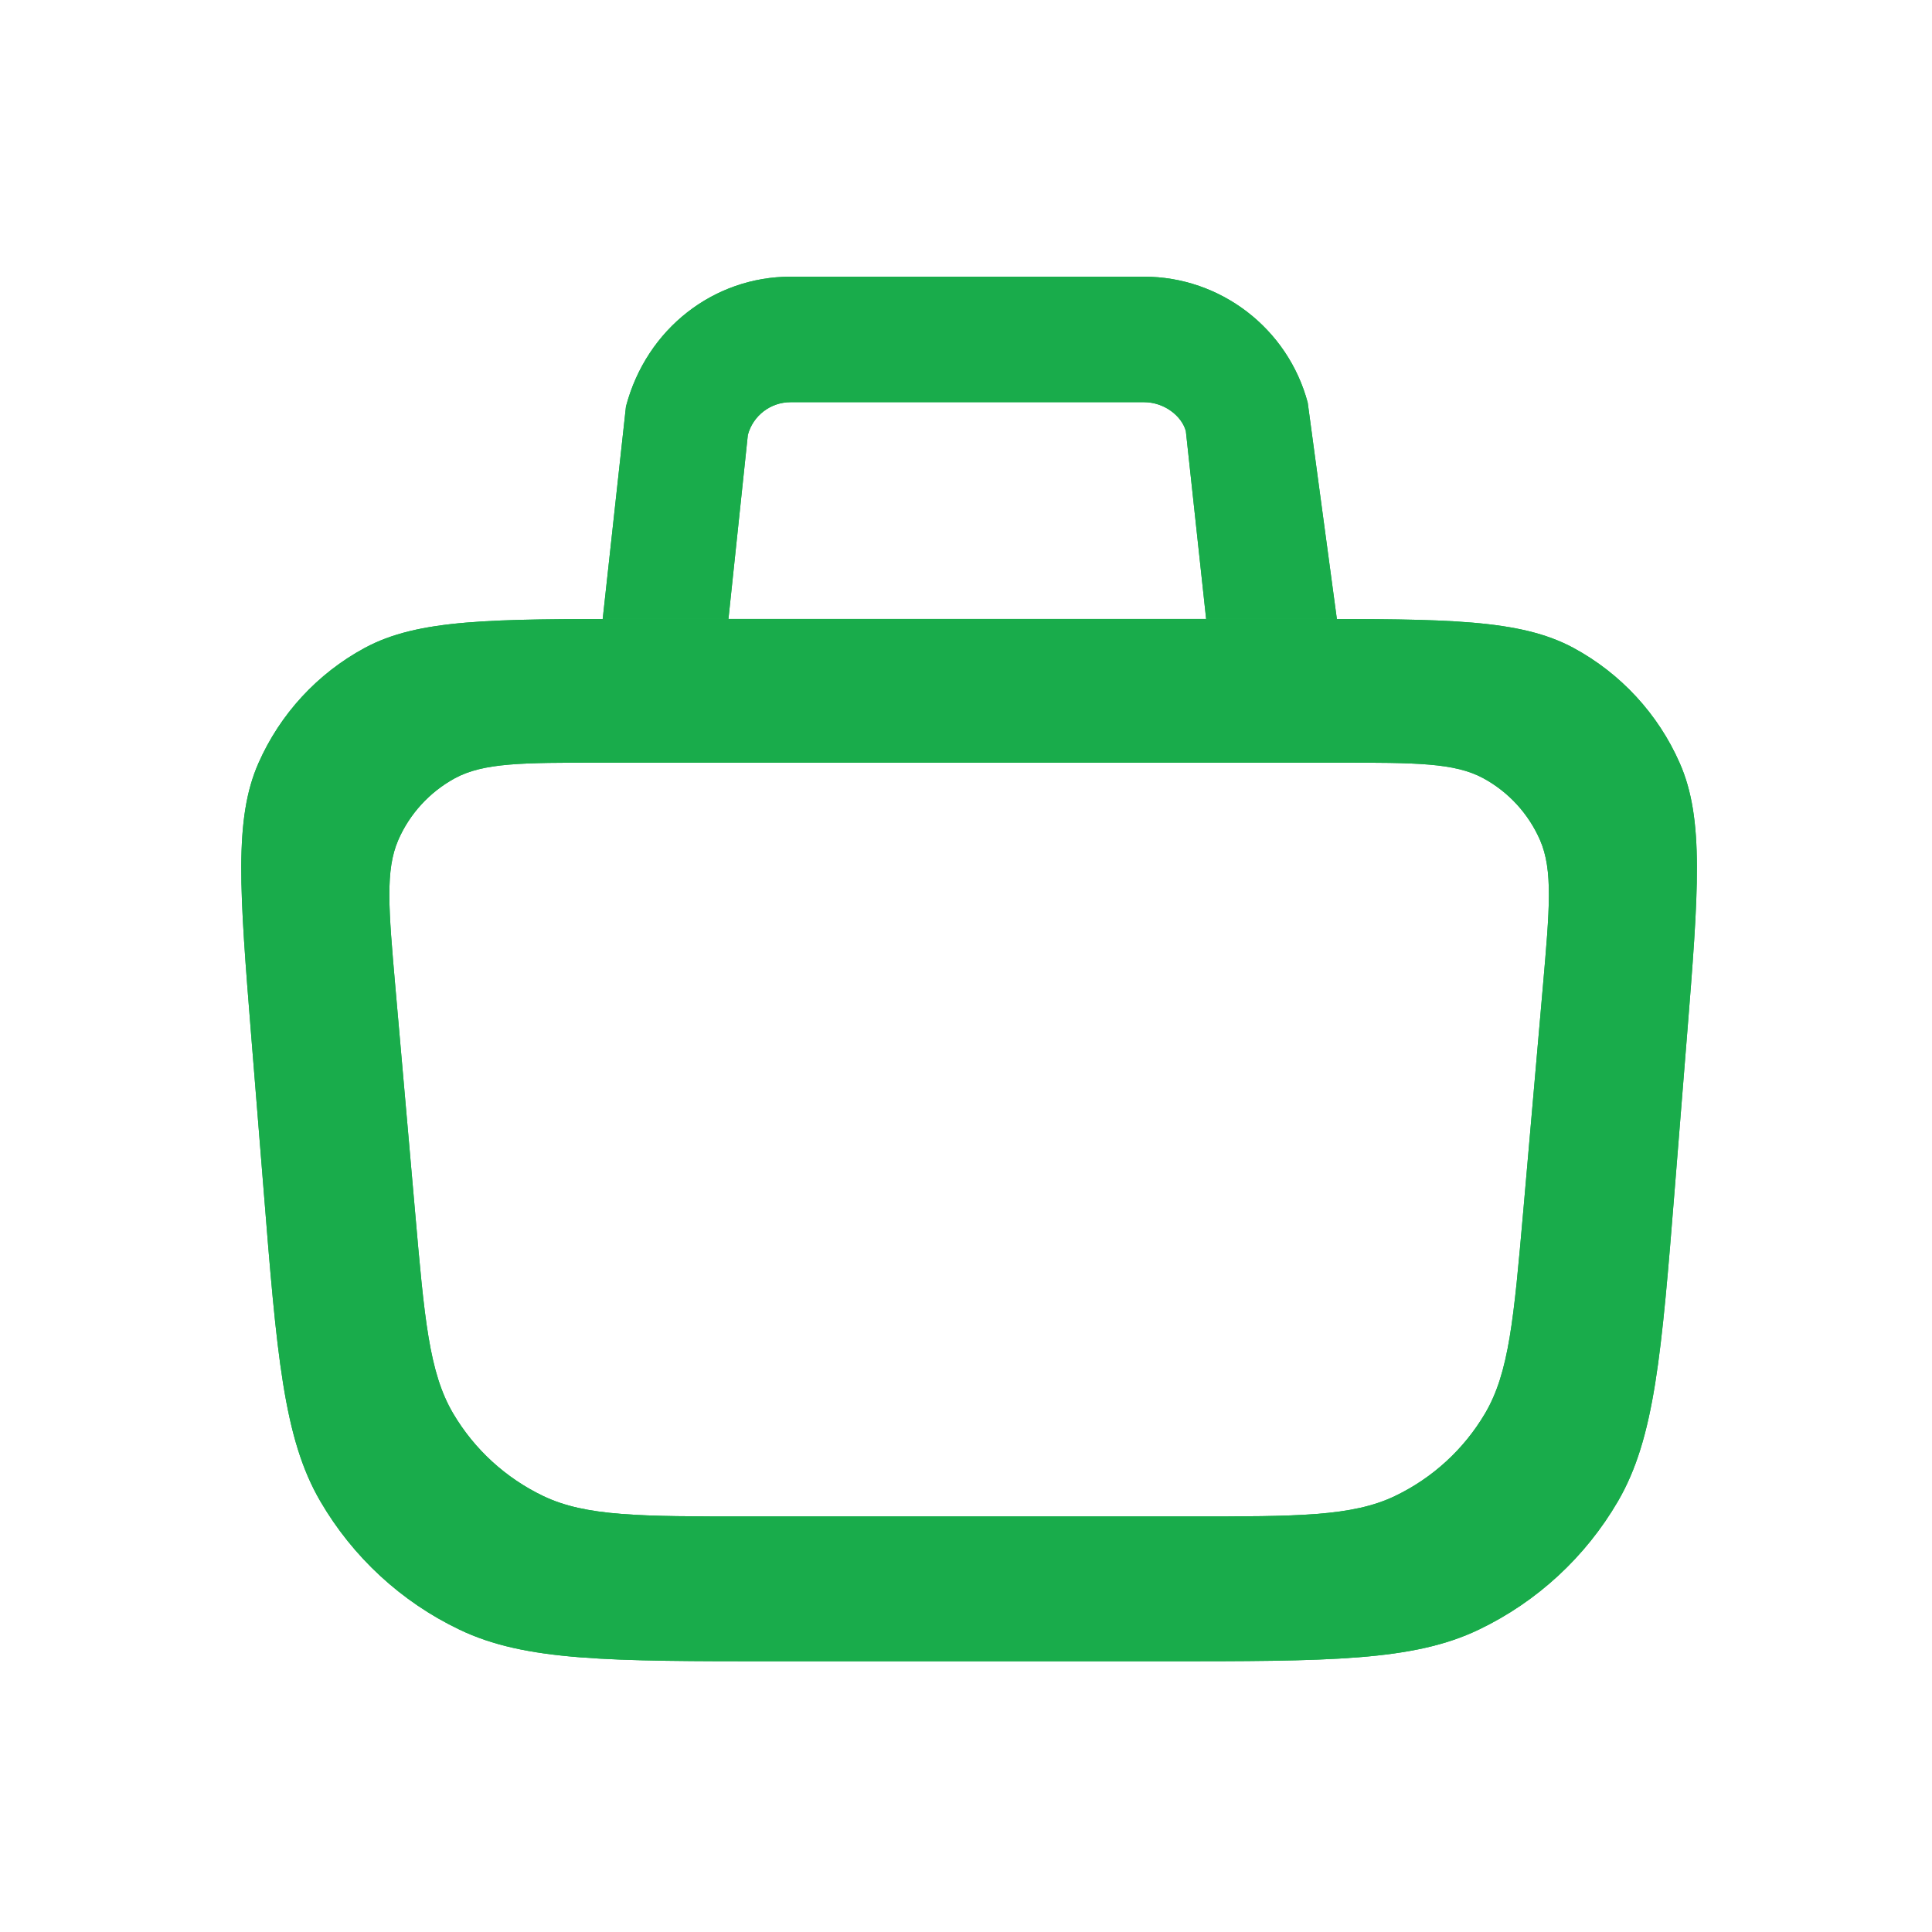 <svg width="24" height="24" viewBox="0 0 24 24" fill="none" xmlns="http://www.w3.org/2000/svg">
<path fill-rule="evenodd" clip-rule="evenodd" d="M3.211 9.479C2.905 10.172 2.977 11.072 3.121 12.872L3.272 14.748C3.438 16.825 3.521 17.863 3.979 18.649C4.382 19.341 4.983 19.897 5.706 20.243C6.526 20.637 7.568 20.637 9.651 20.637H14.426C16.51 20.637 17.552 20.637 18.372 20.243C19.094 19.897 19.696 19.341 20.099 18.649C20.556 17.863 20.64 16.825 20.806 14.748L20.956 12.872C21.1 11.072 21.172 10.172 20.866 9.479C20.598 8.869 20.133 8.366 19.547 8.049C18.88 7.689 17.977 7.689 16.171 7.689H7.906C6.1 7.689 5.198 7.689 4.53 8.049C3.944 8.366 3.48 8.869 3.211 9.479ZM4.947 10.436C4.785 10.809 4.827 11.292 4.911 12.257L5.155 15.04C5.272 16.381 5.33 17.05 5.629 17.558C5.892 18.004 6.282 18.361 6.75 18.585C7.281 18.838 7.954 18.838 9.299 18.838H14.778C16.124 18.838 16.796 18.838 17.327 18.585C17.795 18.361 18.185 18.004 18.448 17.558C18.747 17.05 18.805 16.381 18.923 15.04L19.166 12.257V12.257C19.25 11.292 19.293 10.809 19.131 10.436C18.988 10.109 18.741 9.839 18.427 9.668C18.07 9.474 17.585 9.474 16.616 9.474H7.461C6.492 9.474 6.008 9.474 5.65 9.668C5.337 9.839 5.089 10.109 4.947 10.436Z" fill="#19AC4B"/><path fill-rule="evenodd" clip-rule="evenodd" d="M3.211 9.479C2.905 10.172 2.977 11.072 3.121 12.872L3.272 14.748C3.438 16.825 3.521 17.863 3.979 18.649C4.382 19.341 4.983 19.897 5.706 20.243C6.526 20.637 7.568 20.637 9.651 20.637H14.426C16.51 20.637 17.552 20.637 18.372 20.243C19.094 19.897 19.696 19.341 20.099 18.649C20.556 17.863 20.64 16.825 20.806 14.748L20.956 12.872C21.1 11.072 21.172 10.172 20.866 9.479C20.598 8.869 20.133 8.366 19.547 8.049C18.88 7.689 17.977 7.689 16.171 7.689H7.906C6.1 7.689 5.198 7.689 4.53 8.049C3.944 8.366 3.48 8.869 3.211 9.479ZM4.947 10.436C4.785 10.809 4.827 11.292 4.911 12.257L5.155 15.04C5.272 16.381 5.33 17.05 5.629 17.558C5.892 18.004 6.282 18.361 6.75 18.585C7.281 18.838 7.954 18.838 9.299 18.838H14.778C16.124 18.838 16.796 18.838 17.327 18.585C17.795 18.361 18.185 18.004 18.448 17.558C18.747 17.05 18.805 16.381 18.923 15.04L19.166 12.257V12.257C19.25 11.292 19.293 10.809 19.131 10.436C18.988 10.109 18.741 9.839 18.427 9.668C18.07 9.474 17.585 9.474 16.616 9.474H7.461C6.492 9.474 6.008 9.474 5.65 9.668C5.337 9.839 5.089 10.109 4.947 10.436Z" fill="#19AC4B"/>
<path d="M14.983 7.689L14.731 5.355C14.678 5.163 14.459 4.996 14.211 4.996H9.821C9.572 4.996 9.354 5.163 9.29 5.403L9.049 7.689H7.487L7.776 5.049C8.032 4.08 8.869 3.437 9.821 3.437H14.211C15.162 3.437 15.999 4.08 16.245 5.002L16.607 7.689H14.983Z" fill="#19AC4B"/><path d="M14.983 7.689L14.731 5.355C14.678 5.163 14.459 4.996 14.211 4.996H9.821C9.572 4.996 9.354 5.163 9.29 5.403L9.049 7.689H7.487L7.776 5.049C8.032 4.08 8.869 3.437 9.821 3.437H14.211C15.162 3.437 15.999 4.08 16.245 5.002L16.607 7.689H14.983Z" fill="#19AC4B"/>
</svg>